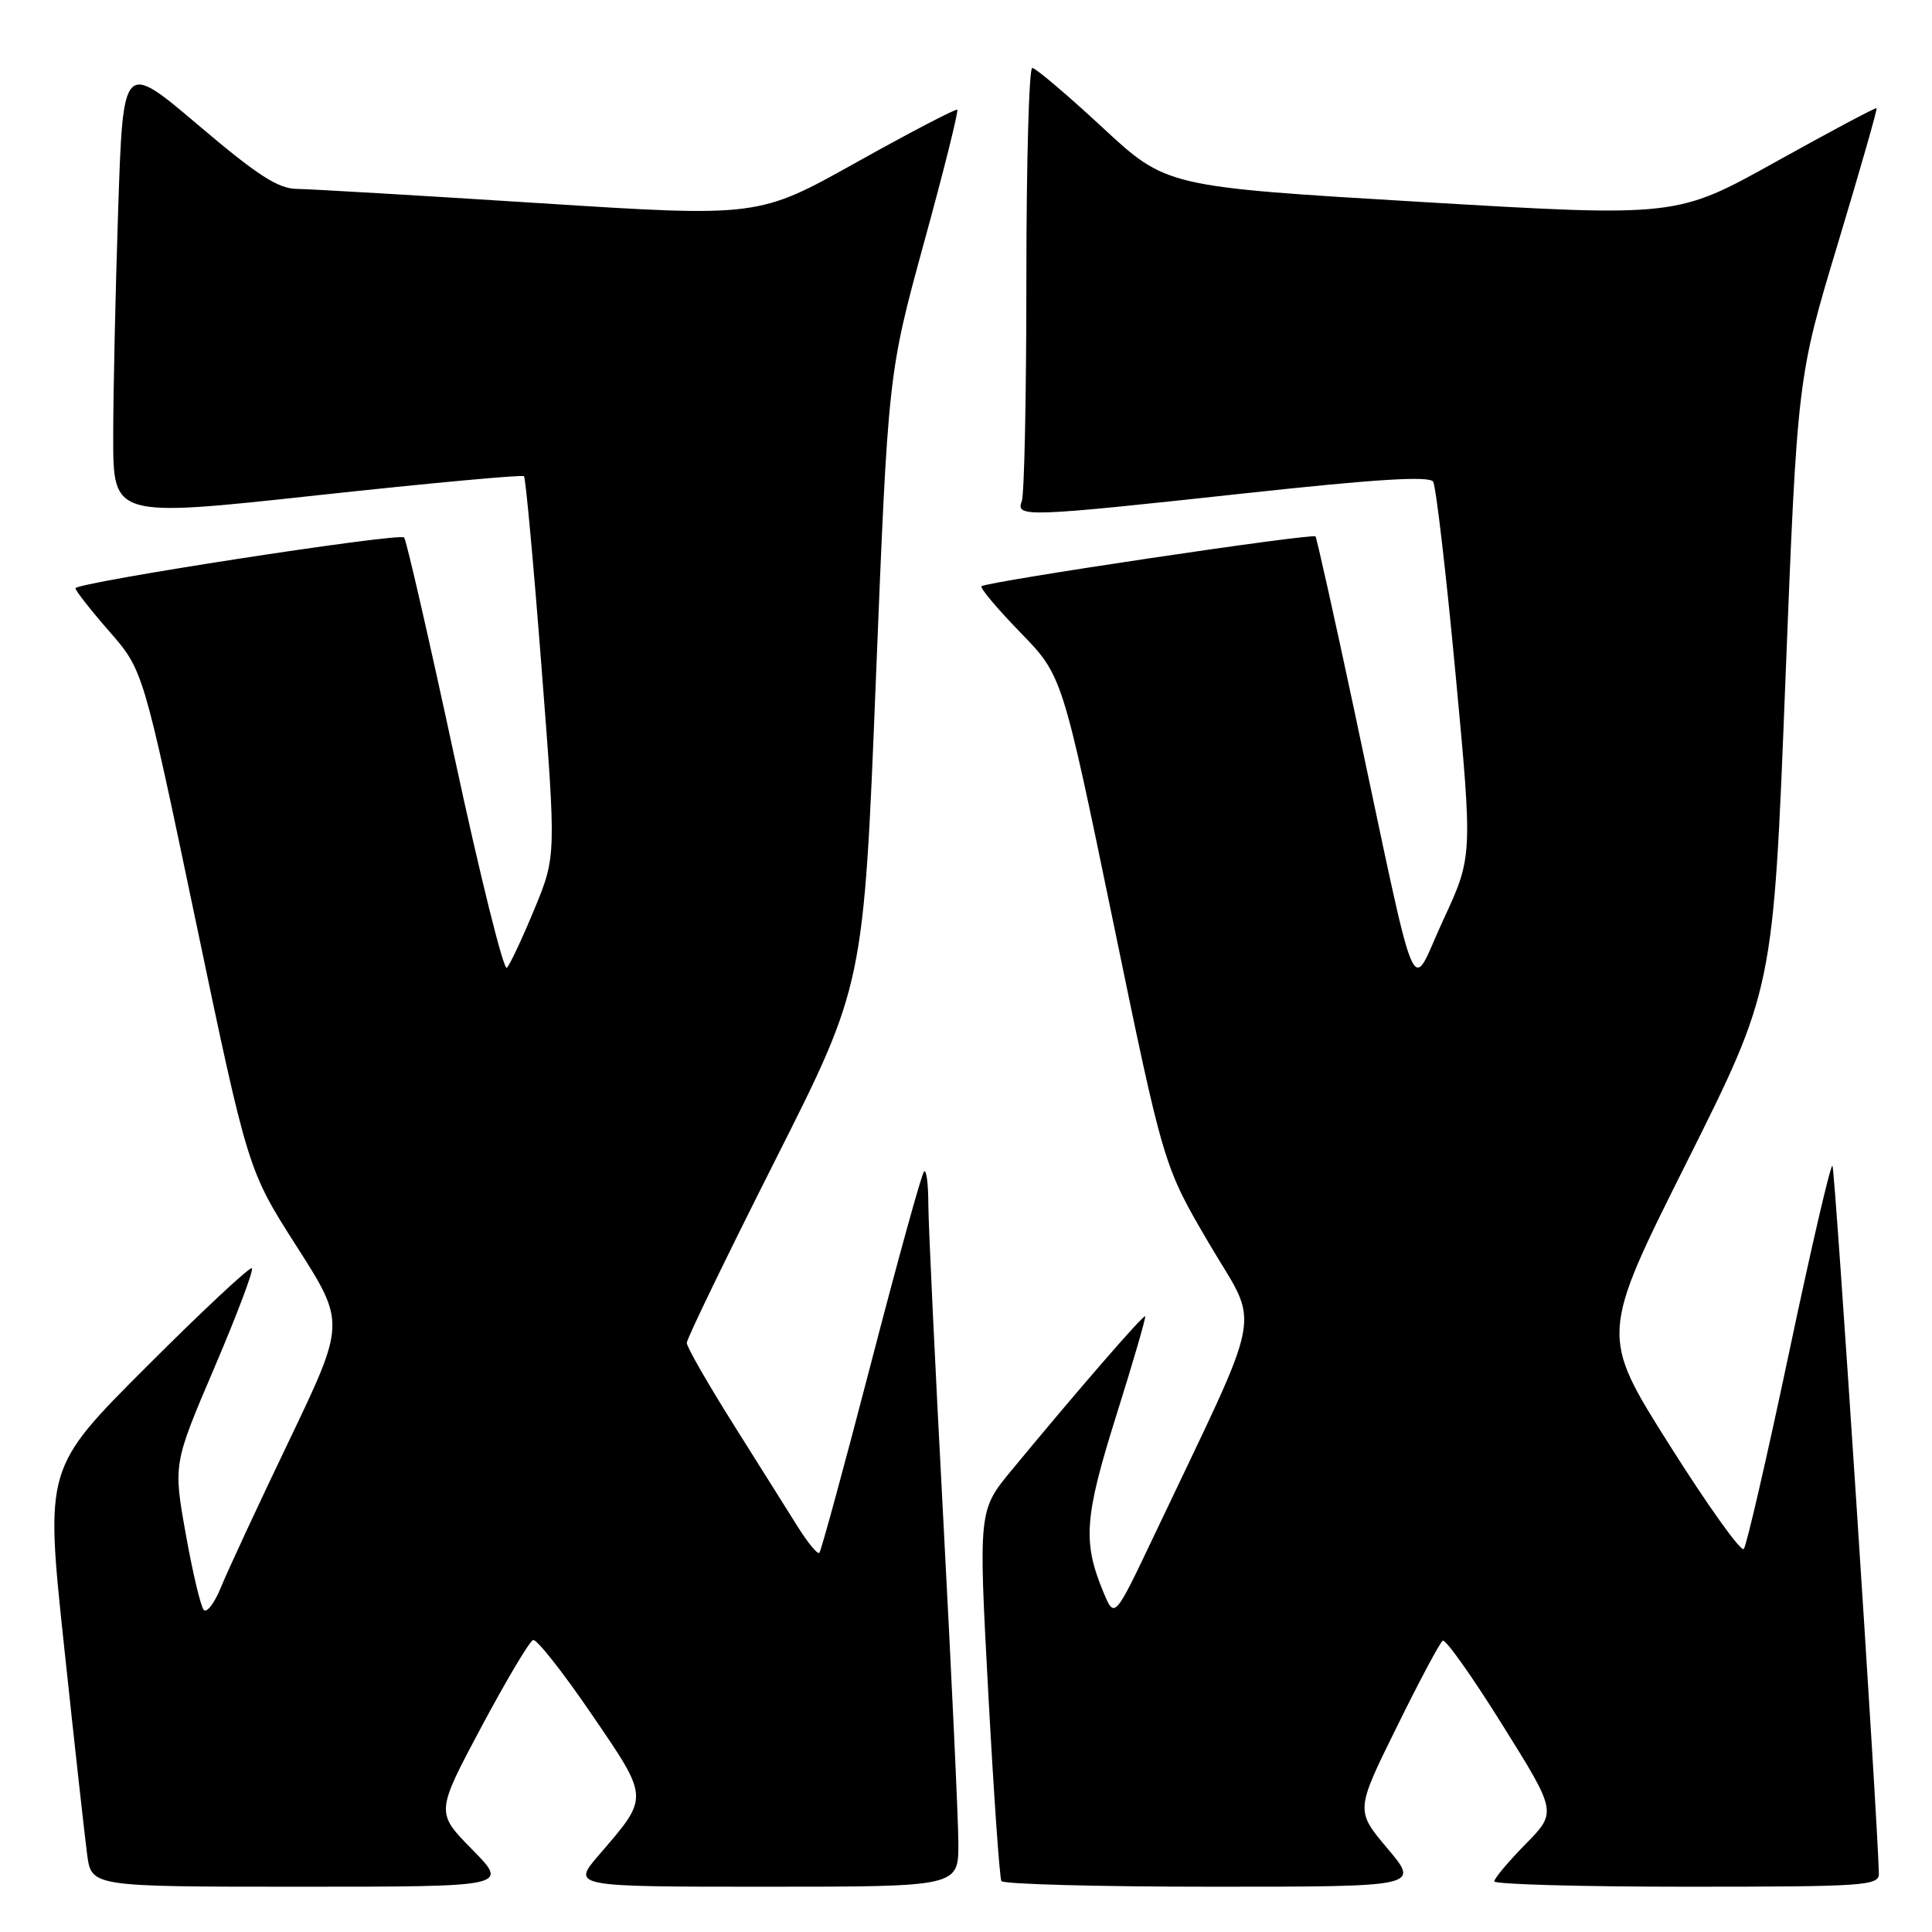 <?xml version="1.0" encoding="UTF-8" standalone="no"?>
<!DOCTYPE svg PUBLIC "-//W3C//DTD SVG 1.1//EN" "http://www.w3.org/Graphics/SVG/1.1/DTD/svg11.dtd" >
<svg xmlns="http://www.w3.org/2000/svg" xmlns:xlink="http://www.w3.org/1999/xlink" version="1.1" viewBox="0 0 256 256">
 <g >
 <path fill="currentColor"
d=" M 62.58 245.08 C 57.74 240.17 57.74 240.17 63.76 228.87 C 67.08 222.66 70.17 217.45 70.64 217.31 C 71.11 217.16 74.59 221.57 78.37 227.11 C 86.08 238.41 86.06 238.01 79.40 245.75 C 75.74 250.00 75.74 250.00 101.37 250.00 C 127.00 250.00 127.00 250.00 126.99 244.25 C 126.98 241.09 126.08 221.85 125.00 201.50 C 123.92 181.15 123.02 162.29 123.01 159.58 C 123.01 156.88 122.75 154.92 122.44 155.23 C 122.12 155.54 118.97 166.94 115.43 180.57 C 111.89 194.19 108.80 205.53 108.57 205.76 C 108.34 206.00 107.06 204.46 105.73 202.34 C 104.41 200.23 100.55 194.09 97.16 188.70 C 93.77 183.31 91.00 178.47 91.00 177.94 C 91.00 177.41 96.27 166.52 102.72 153.74 C 114.44 130.50 114.44 130.50 116.06 90.00 C 117.69 49.50 117.69 49.50 122.43 32.17 C 125.05 22.65 127.03 14.71 126.84 14.54 C 126.65 14.38 120.65 17.51 113.50 21.50 C 100.50 28.77 100.50 28.77 71.50 26.92 C 55.55 25.90 41.08 25.05 39.34 25.03 C 36.85 25.01 34.07 23.20 26.25 16.56 C 16.31 8.13 16.31 8.13 15.66 27.72 C 15.30 38.50 15.00 52.10 15.00 57.94 C 15.00 68.57 15.00 68.57 42.02 65.63 C 56.88 64.02 69.21 62.88 69.43 63.10 C 69.65 63.32 70.70 74.74 71.76 88.48 C 73.70 113.45 73.70 113.45 70.81 120.47 C 69.21 124.33 67.57 127.83 67.16 128.24 C 66.74 128.66 63.62 116.11 60.23 100.36 C 56.84 84.61 53.83 71.50 53.55 71.22 C 52.89 70.56 10.00 77.19 10.00 77.95 C 10.00 78.27 12.02 80.84 14.48 83.66 C 18.97 88.79 18.97 88.79 25.91 121.92 C 32.85 155.05 32.85 155.05 39.31 165.16 C 45.78 175.28 45.78 175.28 38.31 190.89 C 34.19 199.47 30.13 208.22 29.28 210.32 C 28.43 212.41 27.40 213.76 27.00 213.32 C 26.59 212.87 25.52 208.33 24.61 203.24 C 22.96 193.98 22.96 193.98 28.40 181.24 C 31.39 174.24 33.63 168.30 33.38 168.05 C 33.13 167.79 26.86 173.65 19.45 181.06 C 5.98 194.53 5.98 194.53 8.48 218.02 C 9.85 230.93 11.24 243.41 11.55 245.75 C 12.12 250.00 12.12 250.00 39.77 250.00 C 67.42 250.00 67.42 250.00 62.58 245.08 Z  M 183.87 244.96 C 179.61 239.91 179.61 239.91 185.06 228.87 C 188.05 222.79 190.80 217.63 191.17 217.40 C 191.55 217.17 195.10 222.18 199.07 228.55 C 206.30 240.12 206.30 240.12 202.15 244.35 C 199.87 246.67 198.00 248.90 198.00 249.29 C 198.00 249.68 209.47 250.00 223.50 250.00 C 247.13 250.00 249.00 249.87 248.96 248.25 C 248.81 241.07 243.15 154.81 242.81 154.47 C 242.57 154.23 239.98 165.39 237.05 179.27 C 234.12 193.15 231.42 204.84 231.06 205.25 C 230.69 205.67 226.26 199.46 221.21 191.46 C 212.03 176.91 212.03 176.91 223.50 154.00 C 234.97 131.08 234.97 131.08 236.56 90.57 C 238.16 50.06 238.16 50.06 243.52 32.30 C 246.46 22.53 248.78 14.45 248.66 14.33 C 248.55 14.21 242.54 17.41 235.30 21.44 C 222.16 28.76 222.16 28.76 188.35 26.76 C 154.55 24.75 154.55 24.75 146.06 16.87 C 141.39 12.54 137.21 9.00 136.78 9.00 C 136.35 9.00 136.00 21.56 136.00 36.92 C 136.00 52.27 135.73 65.55 135.39 66.42 C 134.57 68.57 135.92 68.52 164.86 65.38 C 182.30 63.48 189.41 63.04 189.90 63.83 C 190.27 64.44 191.61 75.87 192.86 89.22 C 195.14 113.50 195.14 113.50 191.22 121.94 C 186.72 131.65 188.17 135.09 179.42 94.00 C 176.78 81.62 174.48 71.31 174.31 71.08 C 173.97 70.62 130.78 77.06 130.06 77.68 C 129.81 77.88 132.12 80.63 135.18 83.78 C 140.75 89.50 140.75 89.50 147.47 122.00 C 154.18 154.50 154.18 154.50 160.22 164.79 C 166.99 176.32 167.77 172.19 152.91 203.50 C 147.68 214.50 147.68 214.50 146.22 211.00 C 143.44 204.31 143.67 201.09 147.91 187.57 C 150.15 180.46 151.87 174.54 151.74 174.41 C 151.50 174.18 142.64 184.40 134.08 194.77 C 129.65 200.12 129.65 200.12 130.95 224.31 C 131.67 237.62 132.45 248.84 132.69 249.25 C 132.92 249.66 145.49 250.00 160.62 250.00 C 188.12 250.00 188.12 250.00 183.87 244.96 Z "/>
</g>
</svg>